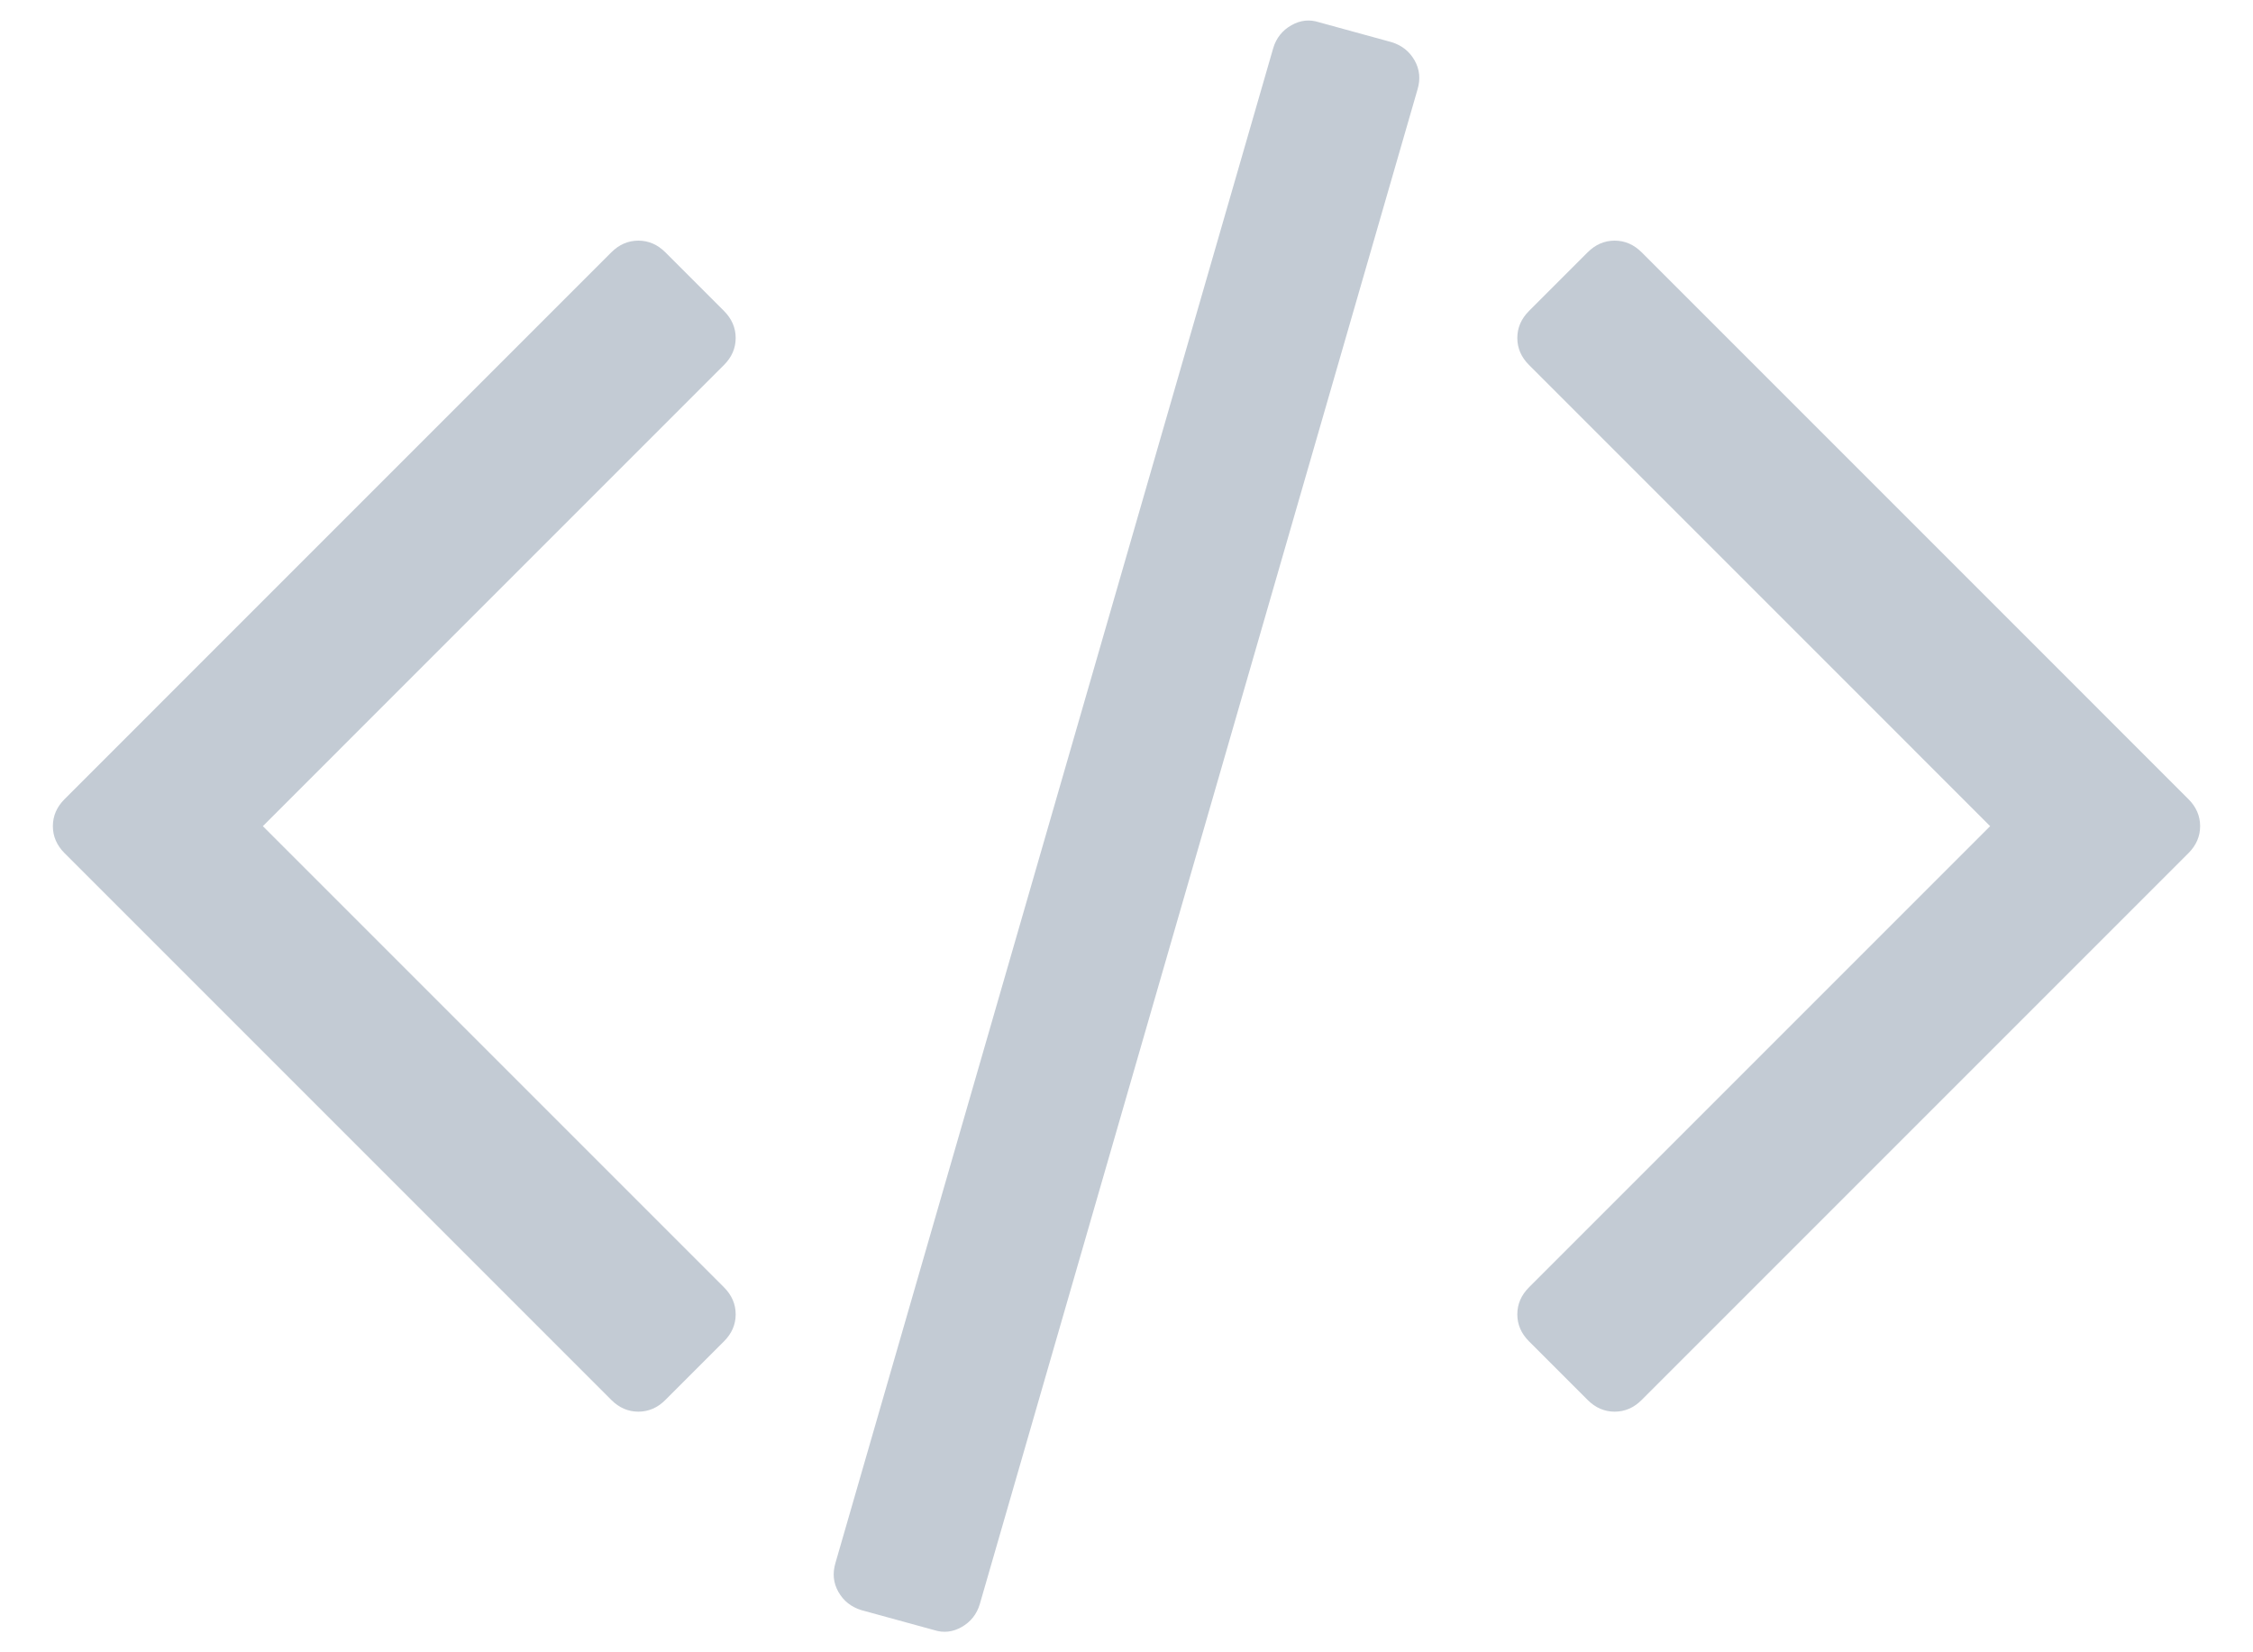 <?xml version="1.0" encoding="UTF-8"?>
<svg width="15px" height="11px" viewBox="0 0 15 11" version="1.1" xmlns="http://www.w3.org/2000/svg" xmlns:xlink="http://www.w3.org/1999/xlink">
    <defs>
        <path d="M4.82,8.93 L4.43,9.32 C4.378,9.372 4.318,9.398 4.25,9.398 C4.182,9.398 4.122,9.372 4.07,9.32 L0.43,5.68 C0.378,5.628 0.352,5.568 0.352,5.5 C0.352,5.432 0.378,5.372 0.43,5.32 L4.07,1.68 C4.122,1.628 4.182,1.602 4.25,1.602 C4.318,1.602 4.378,1.628 4.43,1.68 L4.82,2.07 C4.872,2.122 4.898,2.182 4.898,2.25 C4.898,2.318 4.872,2.378 4.82,2.43 L1.75,5.5 L4.82,8.57 C4.872,8.622 4.898,8.682 4.898,8.75 C4.898,8.818 4.872,8.878 4.82,8.93 Z M9.438,0.594 L6.523,10.68 C6.503,10.747 6.462,10.798 6.402,10.832 C6.342,10.866 6.281,10.872 6.219,10.852 L5.734,10.719 C5.667,10.698 5.616,10.658 5.582,10.598 C5.548,10.538 5.542,10.474 5.562,10.406 L8.477,0.32 C8.497,0.253 8.538,0.202 8.598,0.168 C8.658,0.134 8.719,0.128 8.781,0.148 L9.266,0.281 C9.333,0.302 9.384,0.342 9.418,0.402 C9.452,0.462 9.458,0.526 9.438,0.594 Z M14.57,5.68 L10.93,9.32 C10.878,9.372 10.818,9.398 10.75,9.398 C10.682,9.398 10.622,9.372 10.57,9.32 L10.18,8.93 C10.128,8.878 10.102,8.818 10.102,8.75 C10.102,8.682 10.128,8.622 10.18,8.57 L13.25,5.5 L10.18,2.43 C10.128,2.378 10.102,2.318 10.102,2.25 C10.102,2.182 10.128,2.122 10.18,2.07 L10.57,1.68 C10.622,1.628 10.682,1.602 10.75,1.602 C10.818,1.602 10.878,1.628 10.93,1.68 L14.57,5.32 C14.622,5.372 14.648,5.432 14.648,5.5 C14.648,5.568 14.622,5.628 14.57,5.68 Z" id="path-1"></path>
    </defs>
    <g id="Symbols" stroke="none" stroke-width="1" fill="none" fill-rule="evenodd">
        <g id="Icon/Code" transform="translate(-4, -7)">
            <g id="Color/RoyalPurple-#654796" transform="translate(4, 7)">
                <mask id="mask-2" fill="white">
                    <use xlink:href="#path-1"></use>
                </mask>
                <use id="Icon_Code" fill="#C3CBD4" xlink:href="#path-1"></use>
            </g>
        </g>
    </g>
</svg>